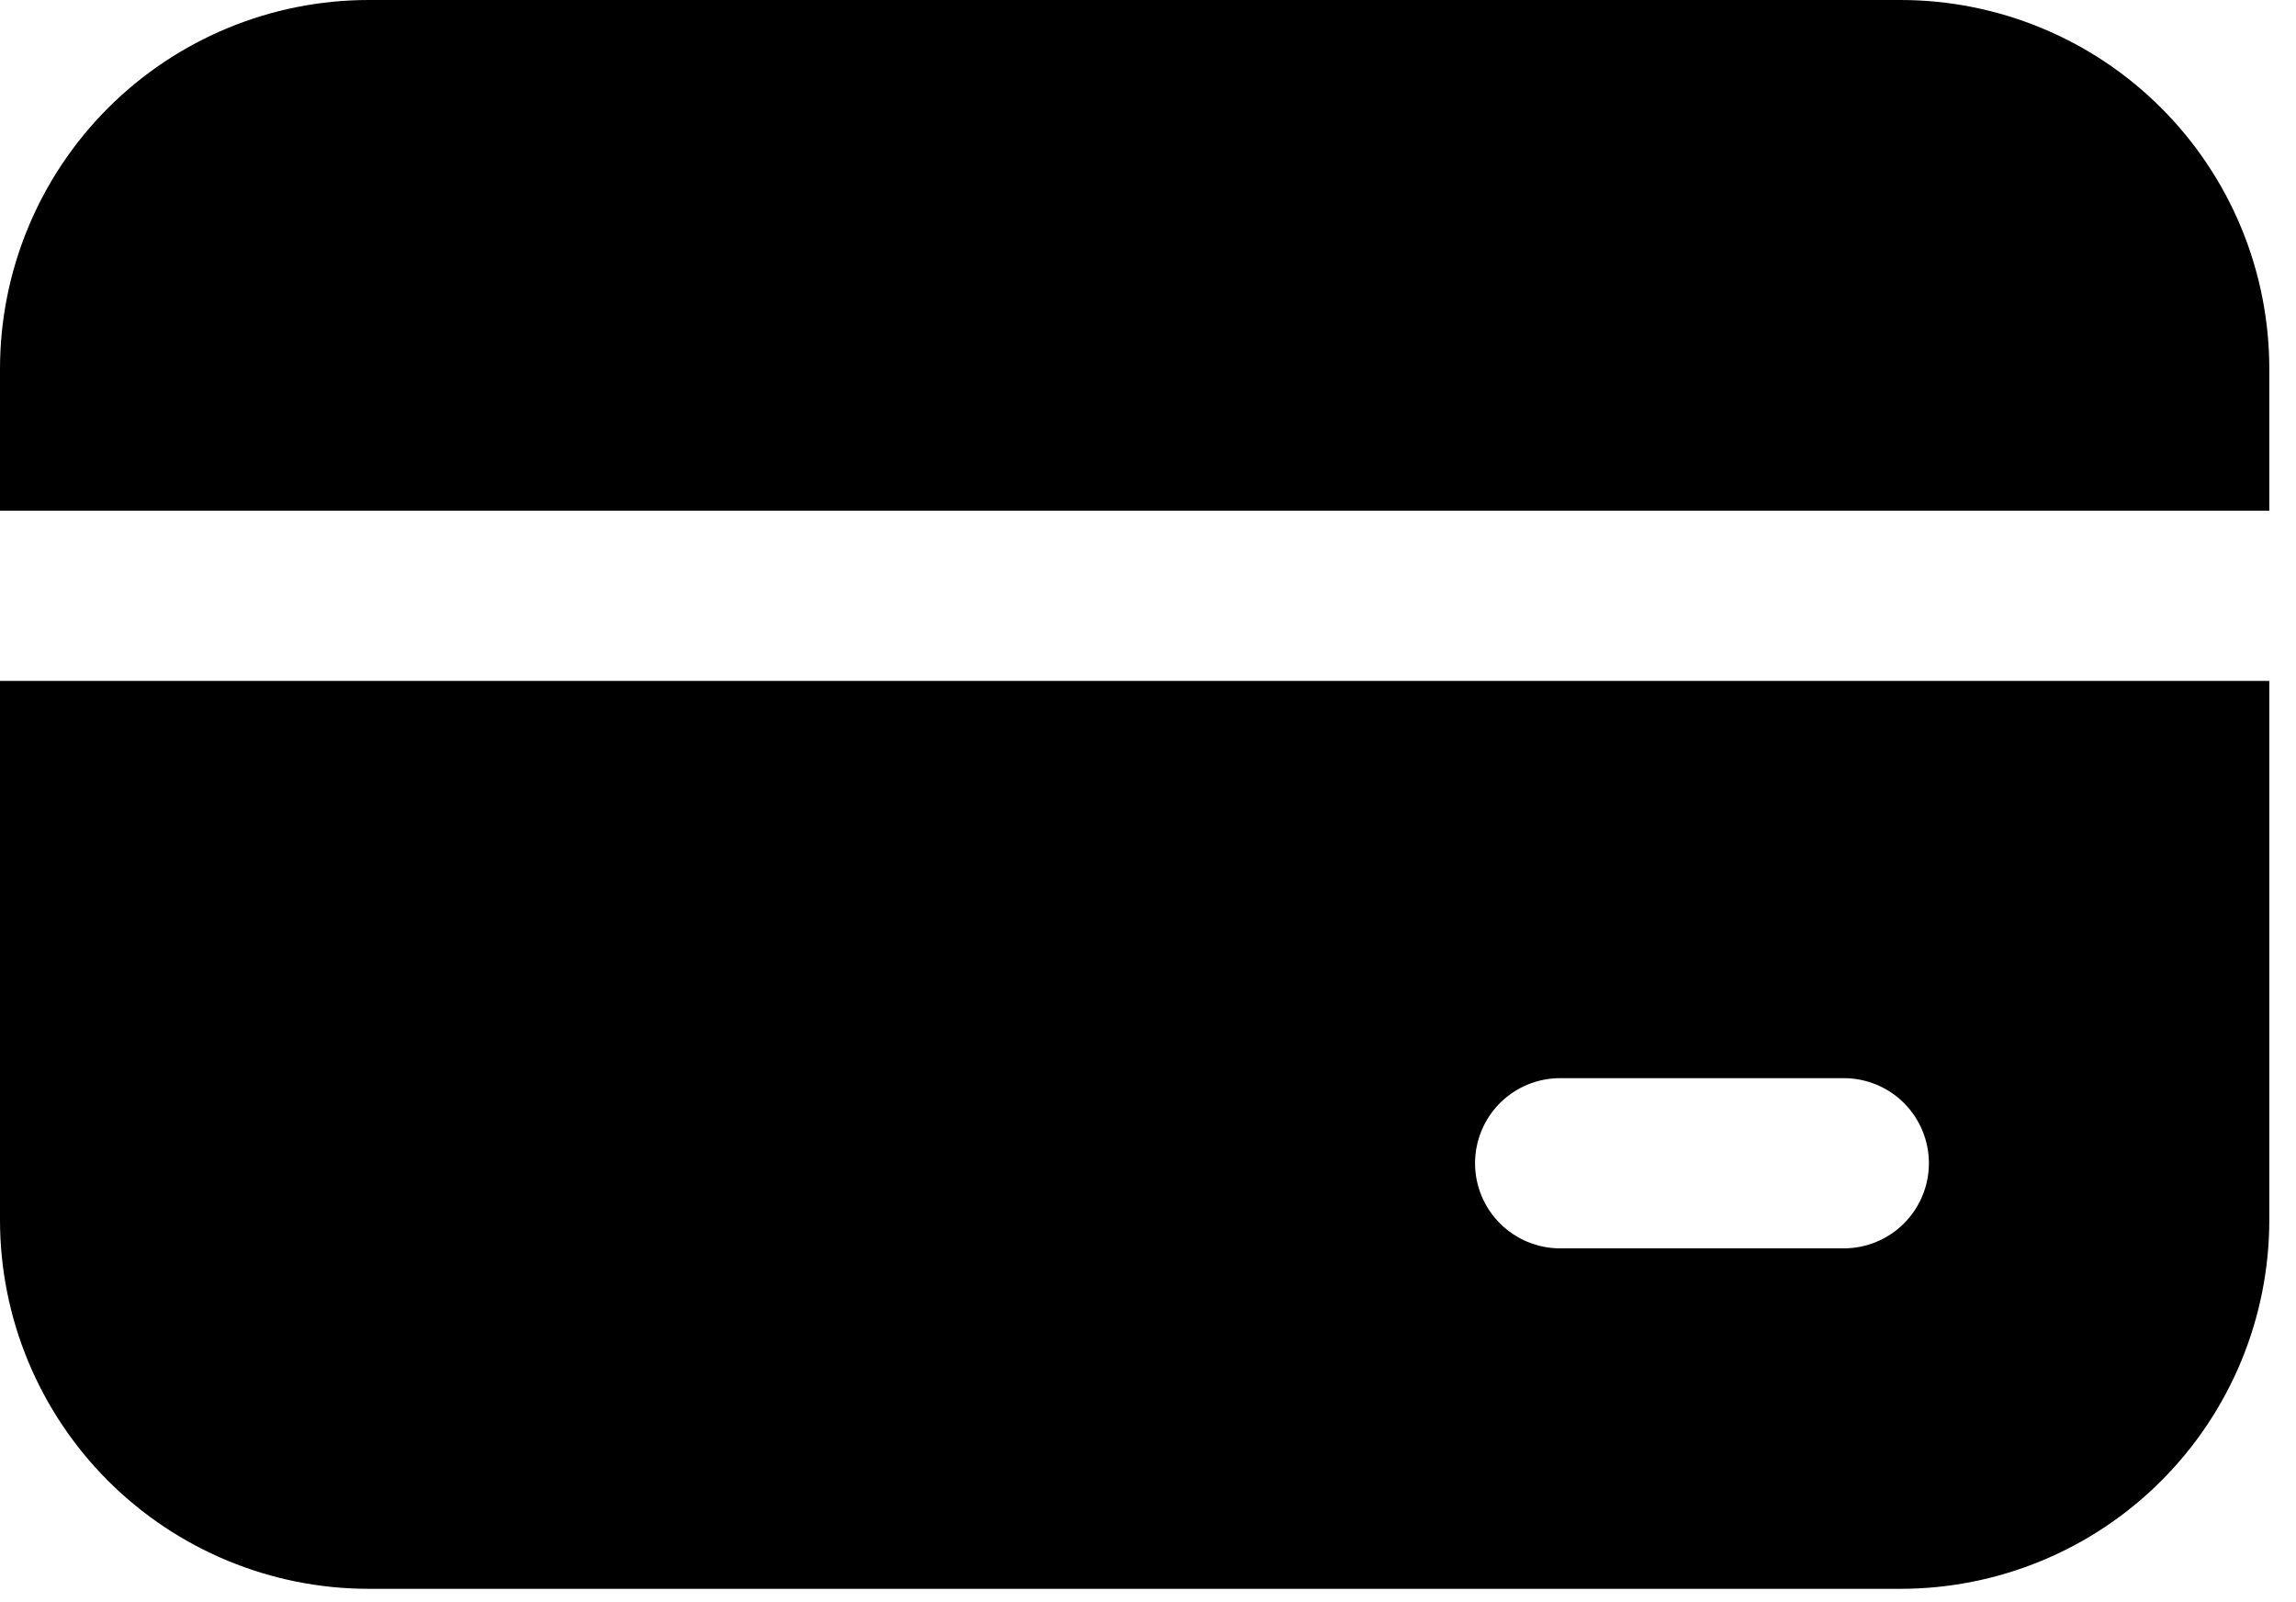 <svg width="43" height="30" viewBox="0 0 43 30" fill="none" xmlns="http://www.w3.org/2000/svg">
<path d="M6.906 0C5.075 0 3.318 0.728 2.023 2.023C0.728 3.318 0 5.075 0 6.906V9.562H42.5V6.906C42.5 5.999 42.321 5.101 41.974 4.263C41.627 3.425 41.118 2.664 40.477 2.023C39.836 1.381 39.075 0.873 38.237 0.526C37.399 0.179 36.501 0 35.594 0H6.906ZM42.5 12.75H0V22.844C0 24.675 0.728 26.432 2.023 27.727C3.318 29.022 5.075 29.75 6.906 29.75H35.594C36.501 29.75 37.399 29.571 38.237 29.224C39.075 28.877 39.836 28.369 40.477 27.727C41.118 27.086 41.627 26.325 41.974 25.487C42.321 24.649 42.5 23.751 42.5 22.844V12.75ZM29.219 20.188H34.531C34.954 20.188 35.359 20.355 35.658 20.654C35.957 20.953 36.125 21.359 36.125 21.781C36.125 22.204 35.957 22.609 35.658 22.908C35.359 23.207 34.954 23.375 34.531 23.375H29.219C28.796 23.375 28.391 23.207 28.092 22.908C27.793 22.609 27.625 22.204 27.625 21.781C27.625 21.359 27.793 20.953 28.092 20.654C28.391 20.355 28.796 20.188 29.219 20.188Z" fill="black"/>
</svg>
